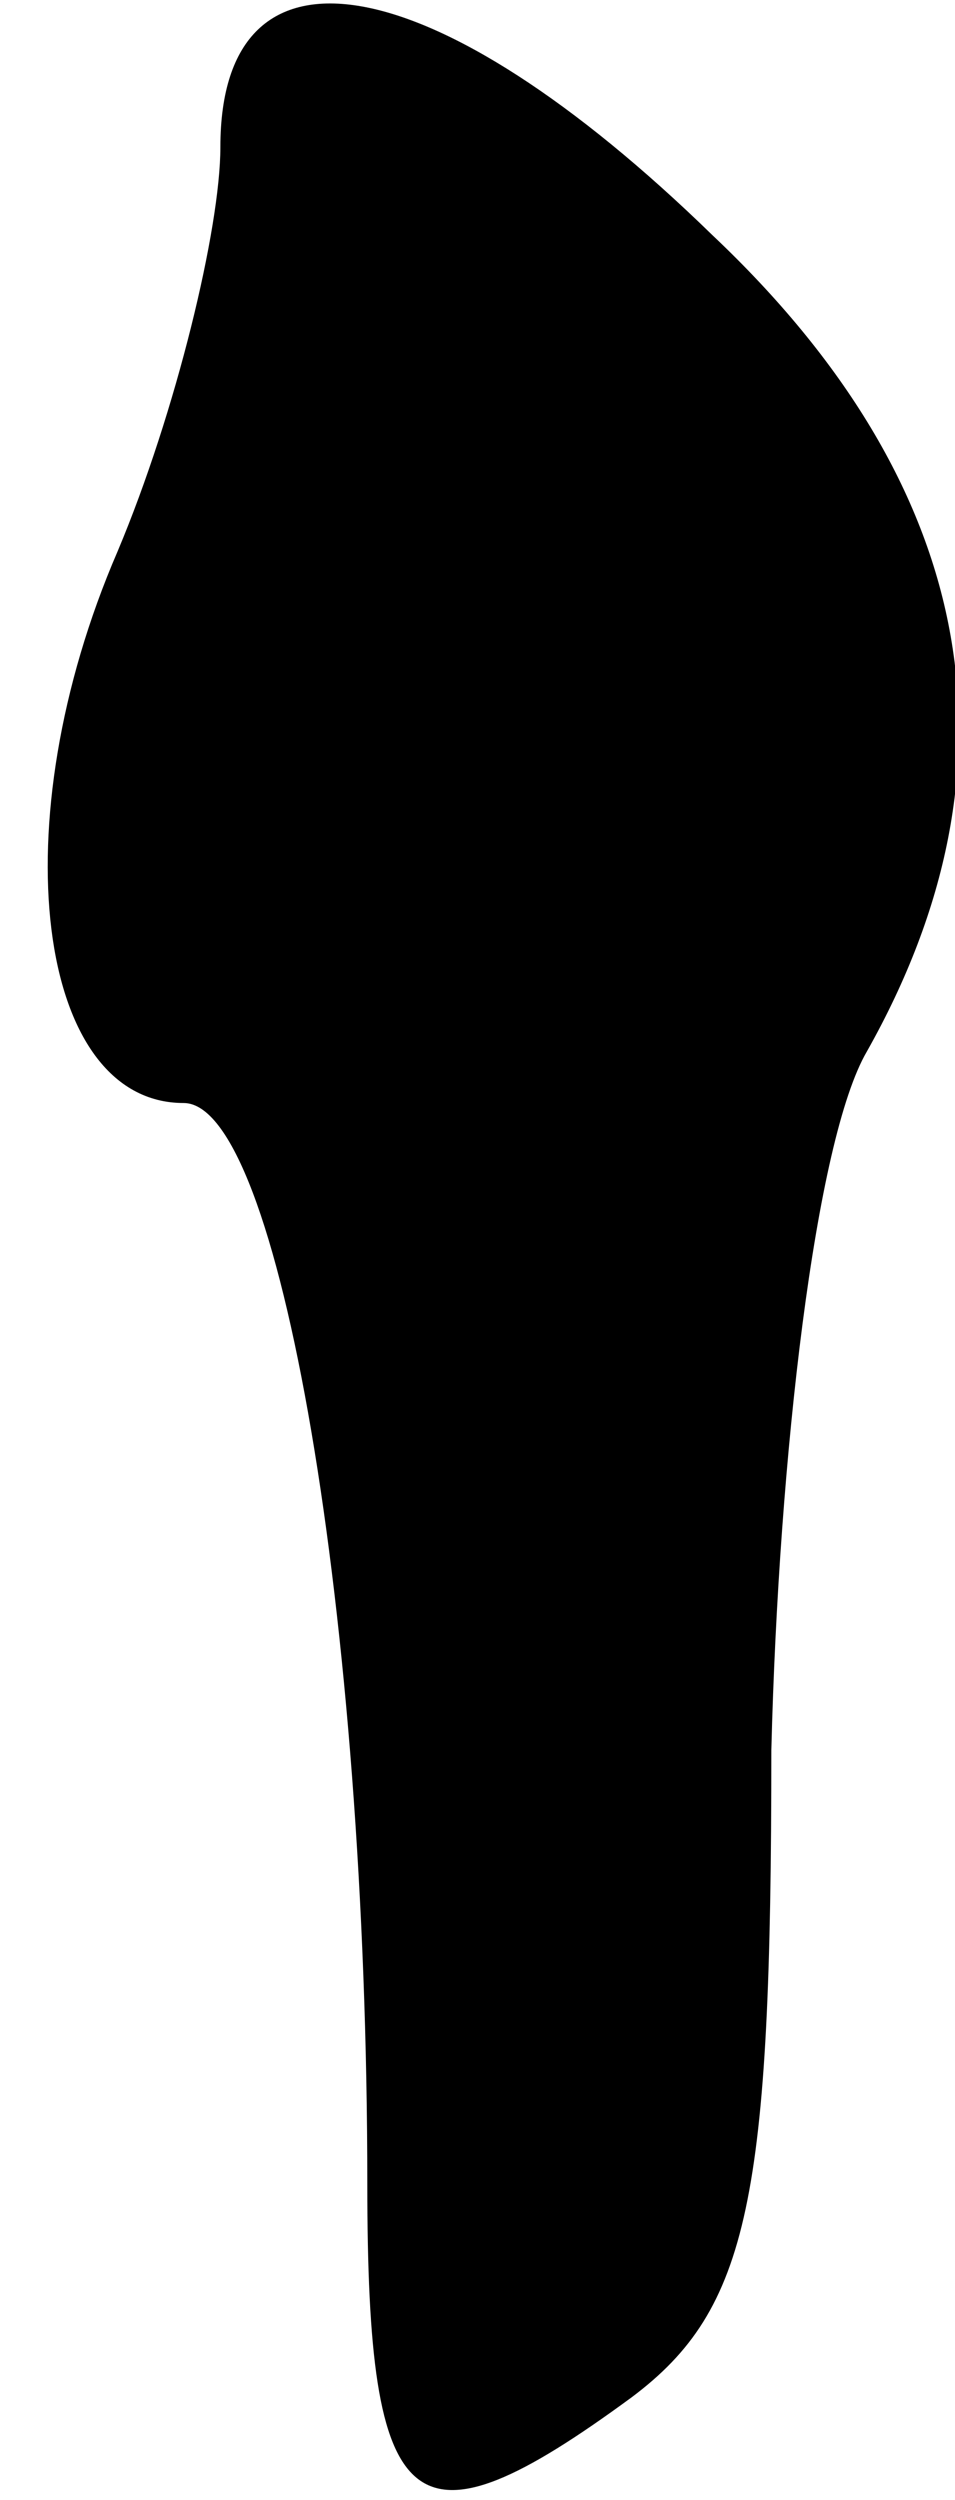 <?xml version="1.0" standalone="no"?>
<!DOCTYPE svg PUBLIC "-//W3C//DTD SVG 20010904//EN"
 "http://www.w3.org/TR/2001/REC-SVG-20010904/DTD/svg10.dtd">
<svg version="1.0" xmlns="http://www.w3.org/2000/svg"
 width="13pt" height="34pt" viewBox="0 0 13 34"
 preserveAspectRatio="xMidYMid meet">
<g transform="translate(0,34) scale(0.1,-0.1)"
fill="#000000" stroke="none">
<path fill="#000000" stroke="none" d="M30 320 c0 -11 -6 -36 -14 -55 -16 -37
-11 -75 9 -75 13 0 25 -70 25 -147 0 -46 6 -51 36 -29 16 12 19 27 19 88 1 40
6 83 13 95 22 39 15 77 -21 111 -38 37 -67 42 -67 12z"/>
</g>
</svg>
